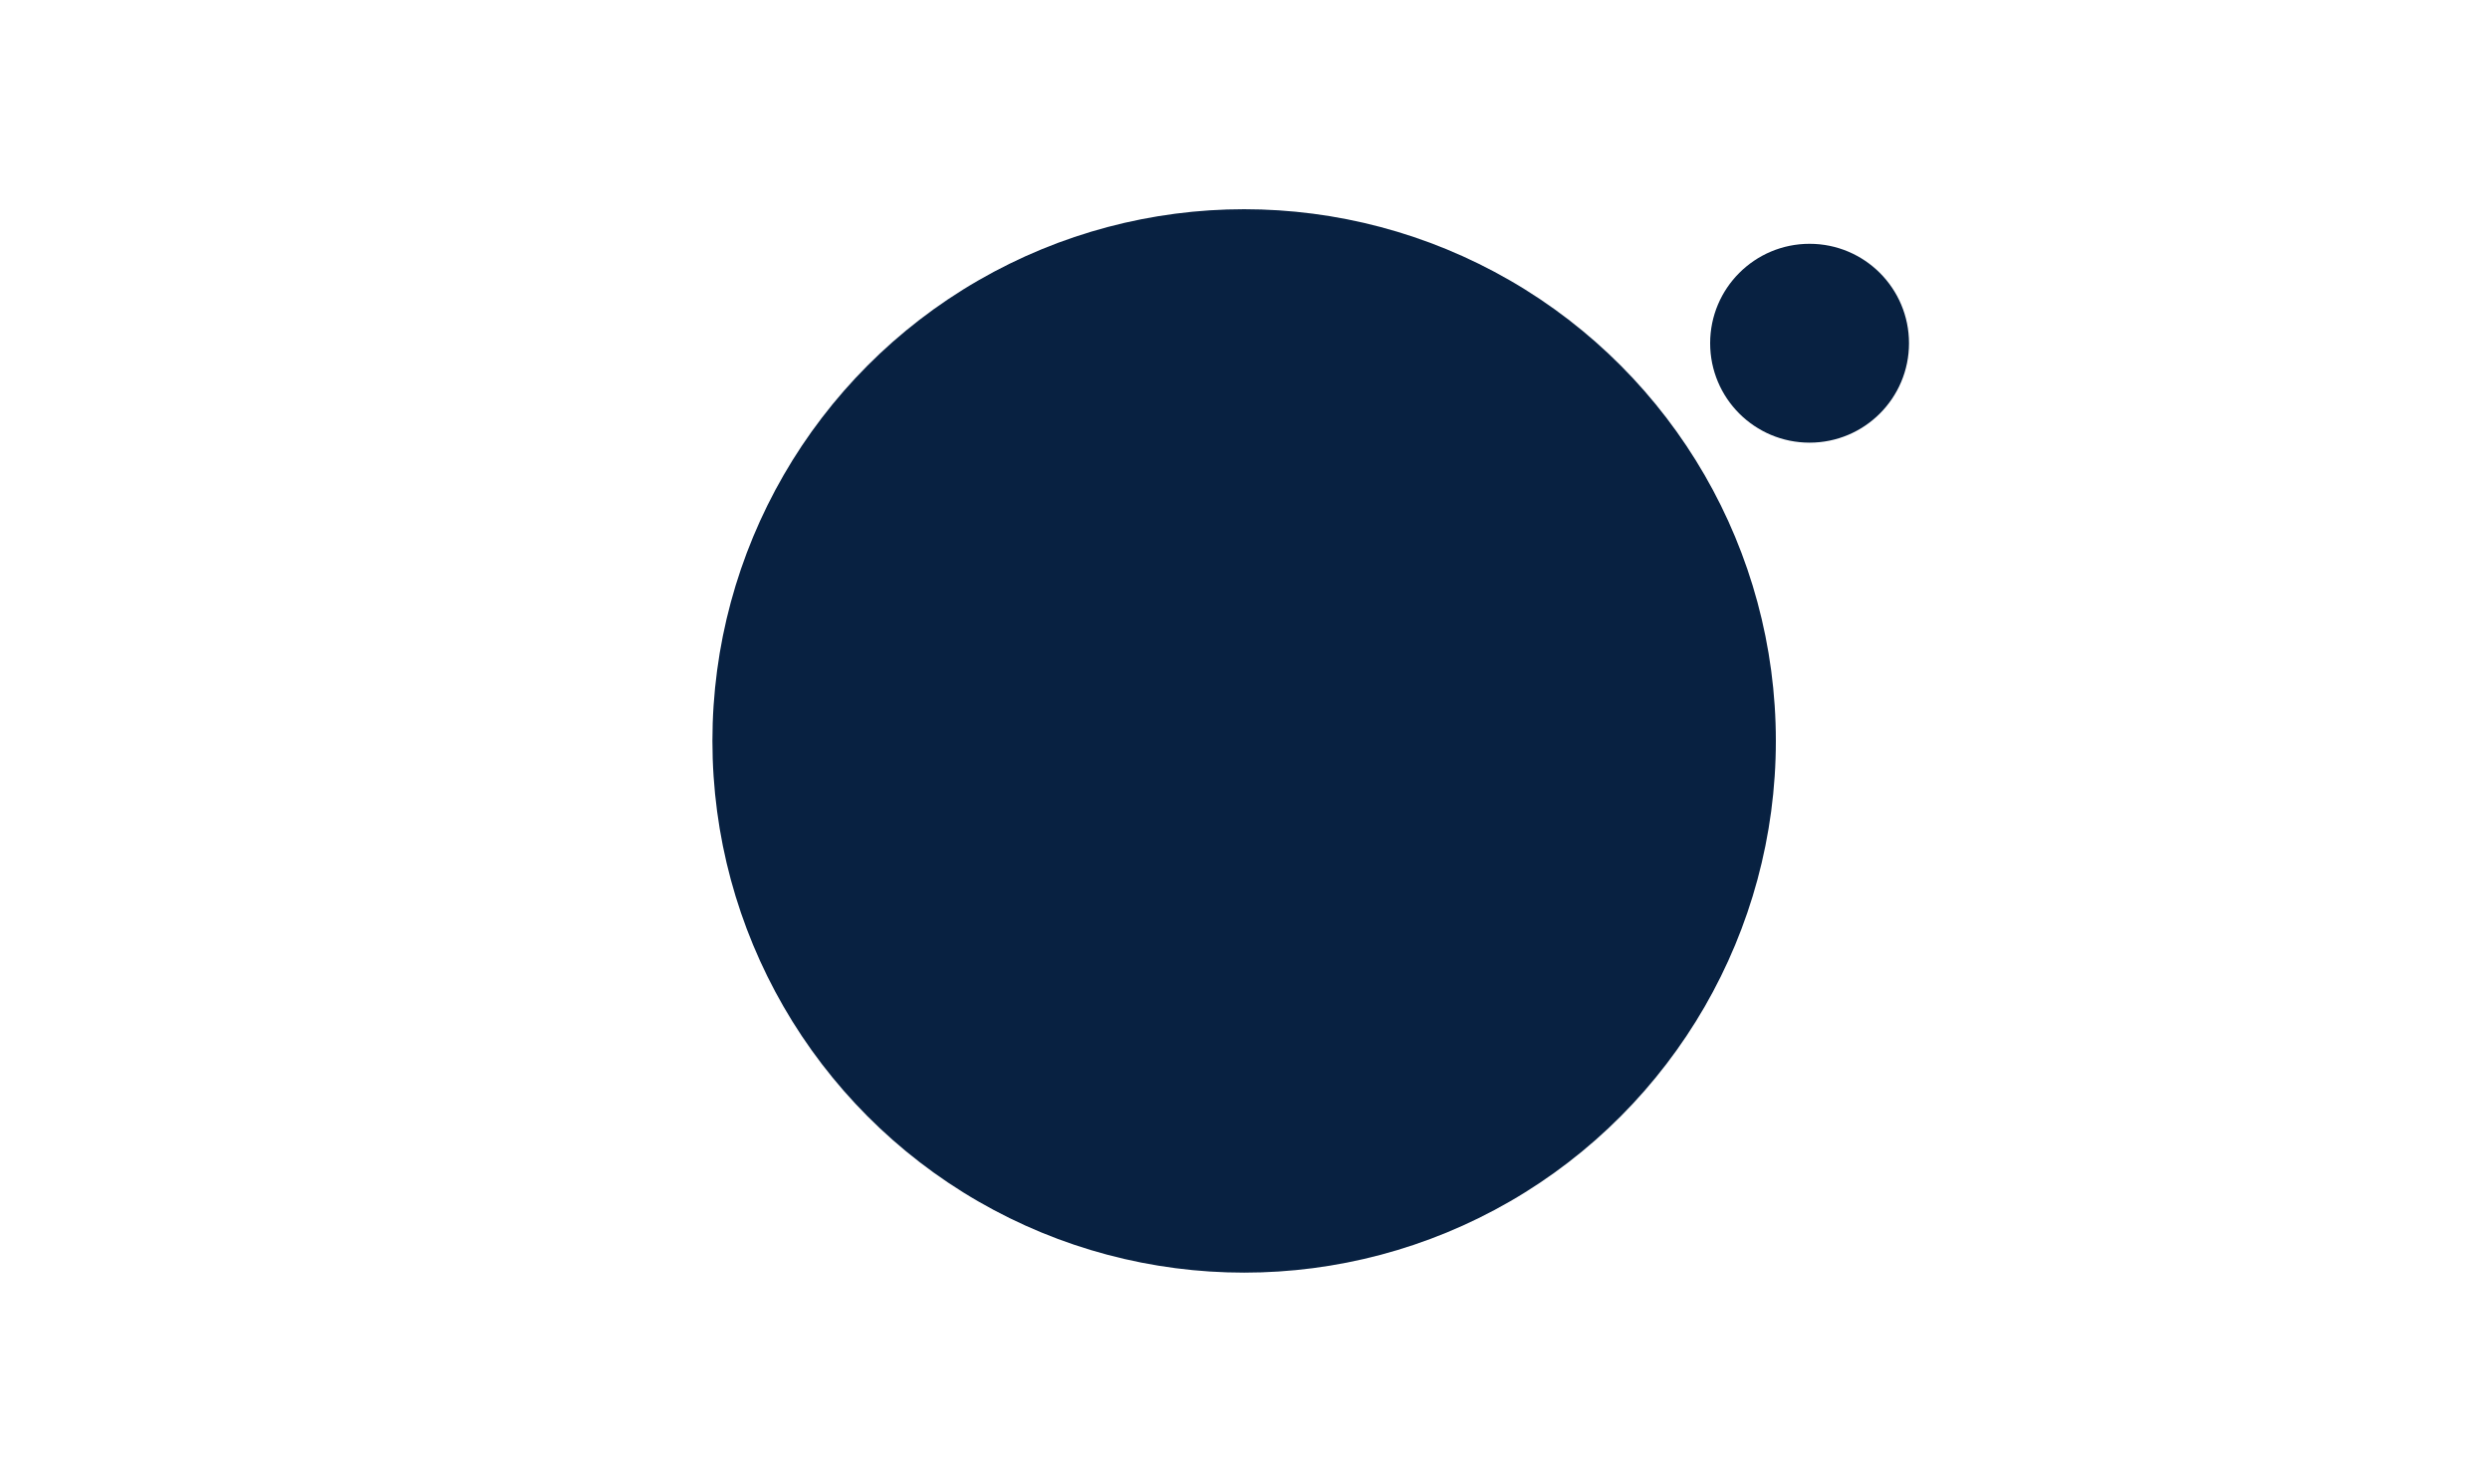 <svg width="1440" height="858" viewBox="0 0 1440 858" fill="none" xmlns="http://www.w3.org/2000/svg">
<circle cx="719.5" cy="428.5" r="307.5" fill="#082141"/>
<circle cx="1046.5" cy="198.5" r="57.5" fill="#082141"/>
</svg>
